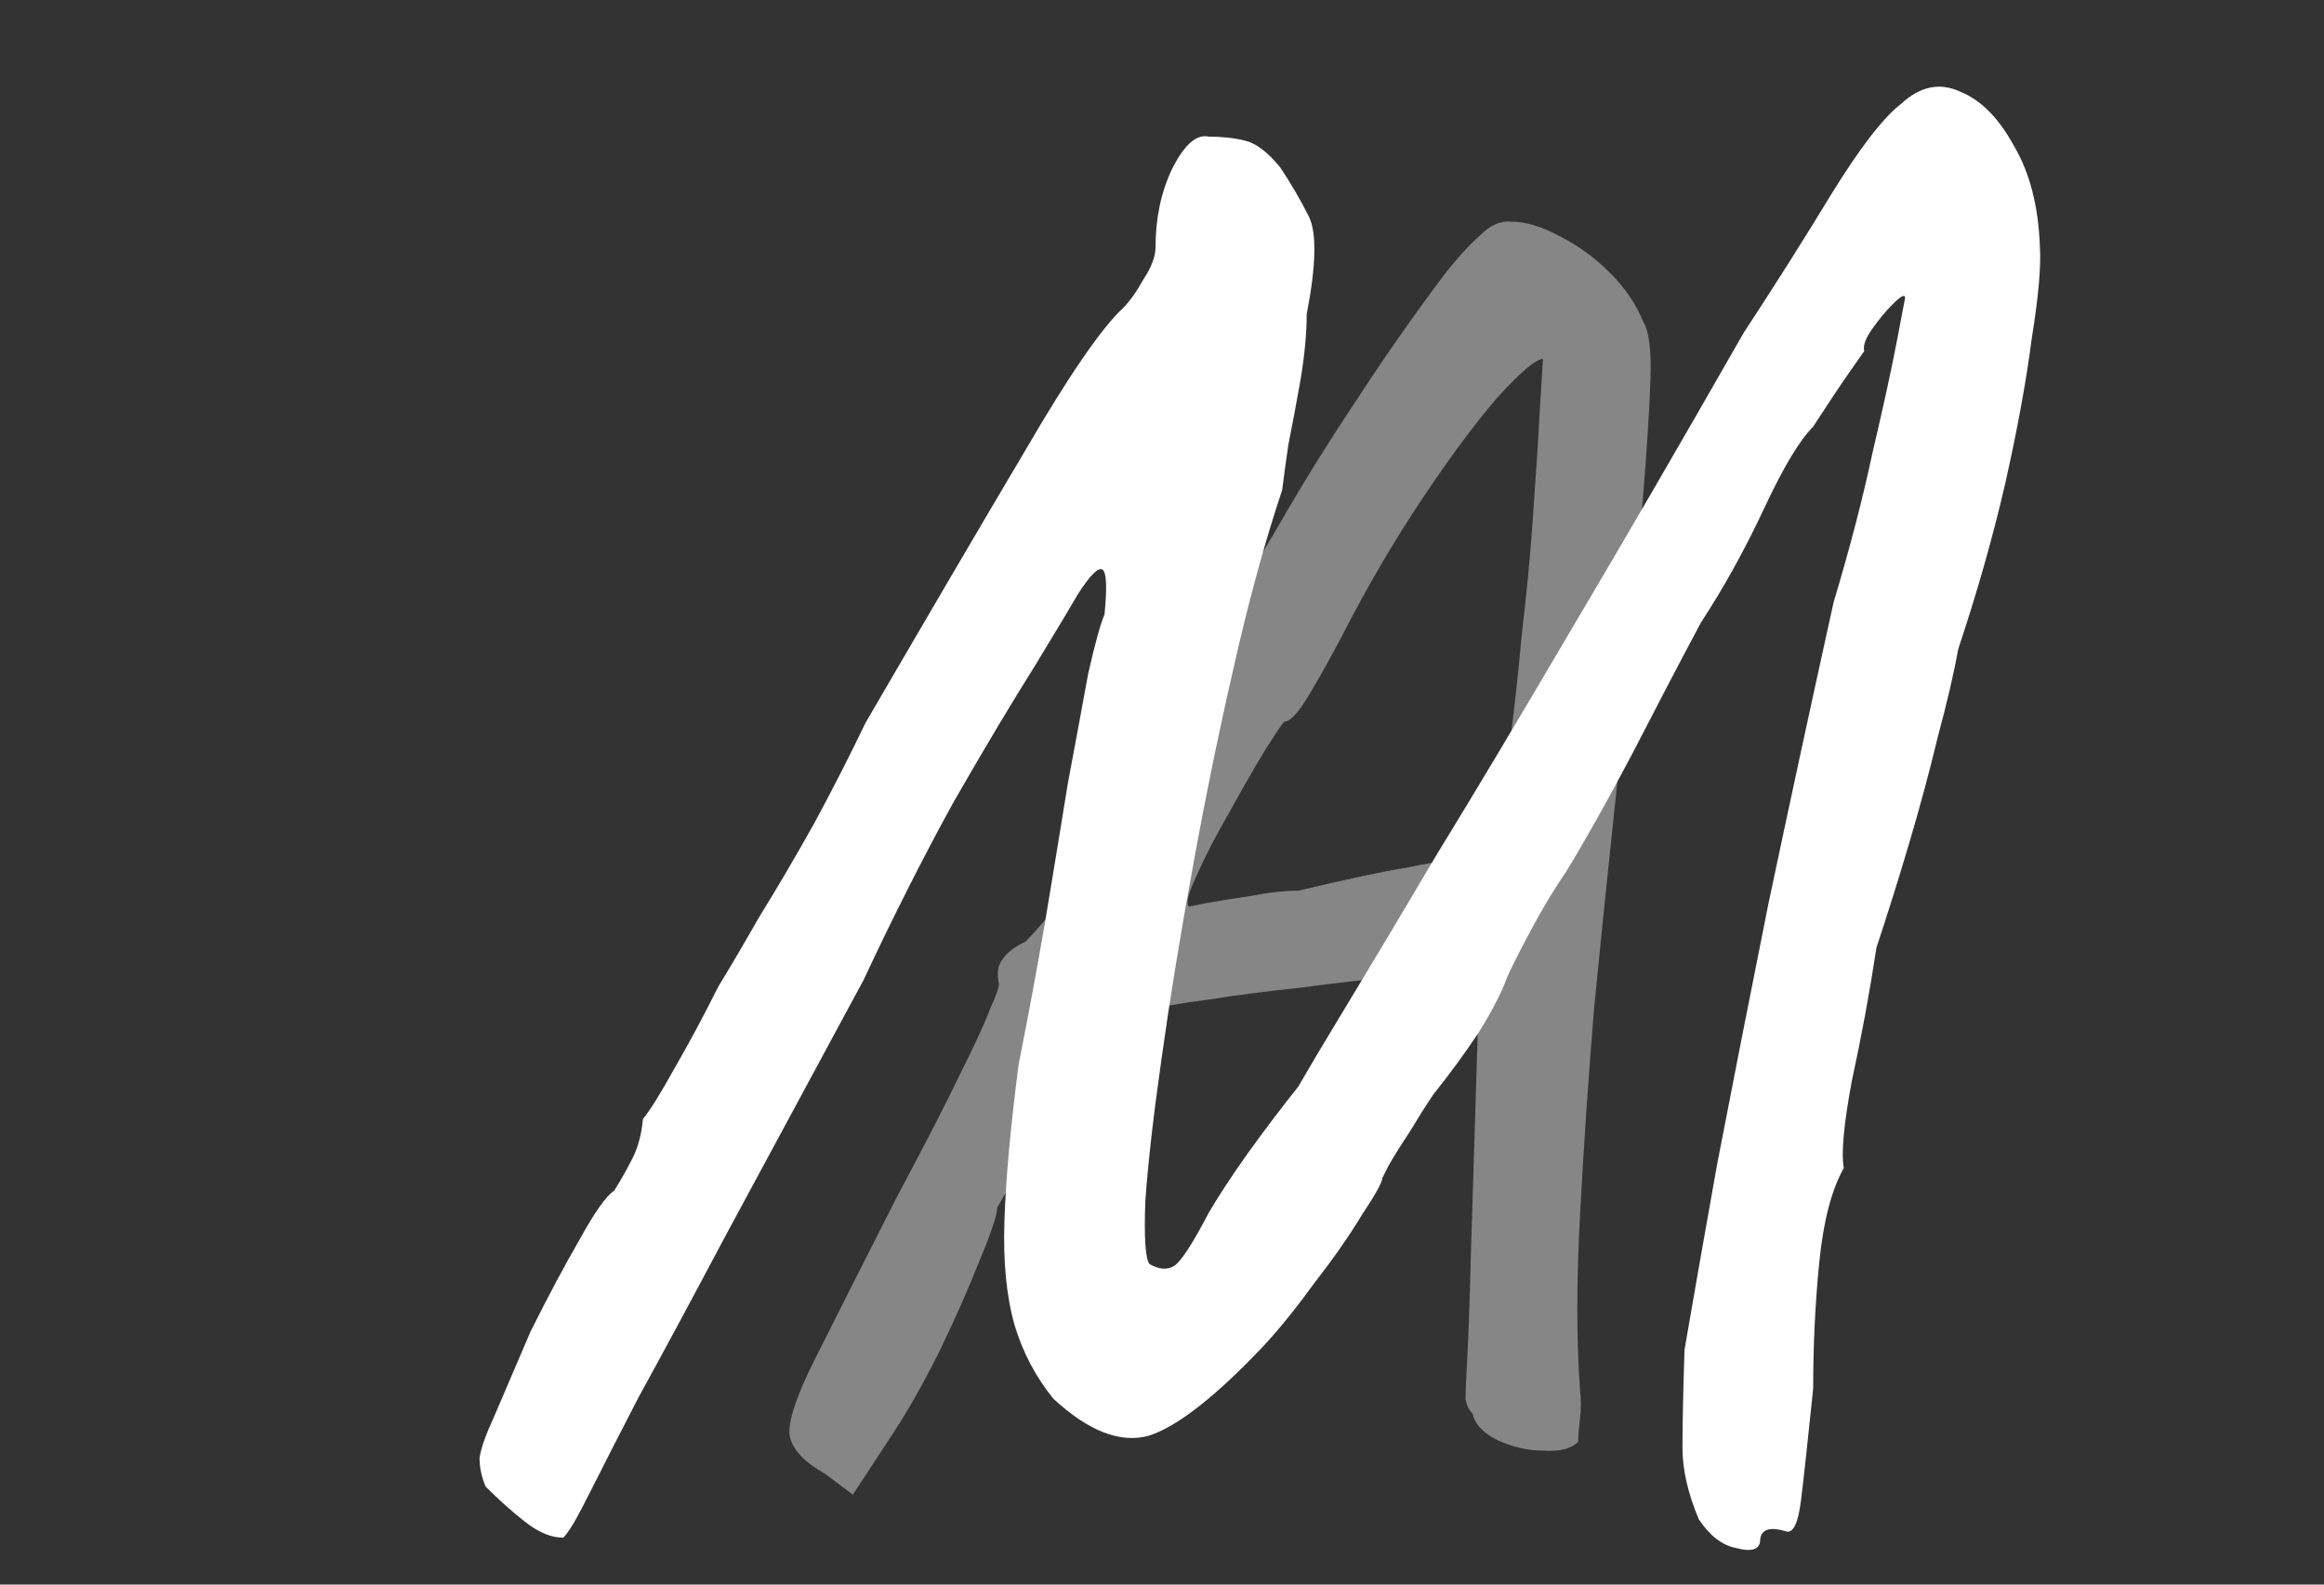 <svg width="66" height="45" viewBox="0 0 66 45" fill="none" xmlns="http://www.w3.org/2000/svg">
<rect x="0" y="0" width="66" height="45" fill="#333333" stroke="none"/>
<path d="M49.985 43.784C49.946 44.016 49.714 44.074 49.289 43.958C48.902 43.881 48.554 43.61 48.245 43.146C47.935 42.411 47.781 41.735 47.781 41.116C47.781 40.497 47.8 39.569 47.839 38.332C48.071 36.979 48.38 35.219 48.767 33.054C49.192 30.85 49.675 28.395 50.217 25.688C50.797 22.943 51.415 20.081 52.073 17.104C52.537 15.557 52.904 14.146 53.175 12.87C53.484 11.555 53.716 10.492 53.871 9.68C54.025 8.868 54.103 8.462 54.103 8.462C54.103 8.346 53.987 8.404 53.755 8.636C53.561 8.829 53.368 9.061 53.175 9.332C52.981 9.603 52.904 9.815 52.943 9.97C52.943 9.97 52.807 10.163 52.537 10.55C52.266 10.937 51.918 11.459 51.493 12.116C51.106 12.503 50.642 13.276 50.101 14.436C49.559 15.596 48.96 16.679 48.303 17.684C47.684 18.844 47.027 20.101 46.331 21.454C45.635 22.769 45.016 23.871 44.475 24.76C44.127 25.263 43.779 25.843 43.431 26.5C43.083 27.157 42.87 27.583 42.793 27.776C42.638 28.201 42.367 28.723 41.981 29.342C41.594 29.922 41.169 30.502 40.705 31.082C40.473 31.43 40.241 31.797 40.009 32.184C39.777 32.532 39.583 32.841 39.429 33.112C39.313 33.344 39.255 33.46 39.255 33.46C39.255 33.576 39.061 33.924 38.675 34.504C38.327 35.084 37.882 35.722 37.341 36.418C36.838 37.114 36.355 37.713 35.891 38.216C34.537 39.647 33.455 40.497 32.643 40.768C31.831 41 30.922 40.652 29.917 39.724C29.414 39.105 29.047 38.409 28.815 37.636C28.583 36.824 28.486 35.838 28.525 34.678C28.563 33.479 28.699 31.991 28.931 30.212C29.201 28.859 29.453 27.505 29.685 26.152C29.917 24.76 30.129 23.465 30.323 22.266C30.555 21.029 30.748 19.985 30.903 19.134C31.096 18.283 31.251 17.723 31.367 17.452C31.444 16.679 31.425 16.253 31.309 16.176C31.193 16.099 30.961 16.331 30.613 16.872C30.458 17.143 30.052 17.819 29.395 18.902C28.737 19.946 27.964 21.241 27.075 22.788C26.224 24.335 25.373 26.017 24.523 27.834C22.937 30.773 21.623 33.209 20.579 35.142C19.573 37.037 18.761 38.545 18.143 39.666C17.563 40.787 17.137 41.619 16.867 42.16C16.596 42.701 16.403 43.069 16.287 43.262C16.171 43.455 16.074 43.591 15.997 43.668C15.649 43.668 15.281 43.513 14.895 43.204C14.547 42.933 14.179 42.605 13.793 42.218C13.677 41.947 13.619 41.677 13.619 41.406C13.657 41.135 13.793 40.749 14.025 40.246C14.257 39.705 14.605 38.893 15.069 37.81C15.571 36.805 16.035 35.935 16.461 35.2C16.886 34.427 17.215 33.963 17.447 33.808C17.64 33.499 17.814 33.189 17.969 32.88C18.123 32.571 18.22 32.203 18.259 31.778C18.452 31.546 18.742 31.082 19.129 30.386C19.554 29.651 19.979 28.859 20.405 28.008C20.714 27.505 21.101 26.848 21.565 26.036C22.067 25.224 22.589 24.335 23.131 23.368C23.672 22.363 24.155 21.415 24.581 20.526C26.359 17.471 27.867 14.9 29.105 12.812C30.342 10.685 31.27 9.332 31.889 8.752C32.082 8.559 32.275 8.288 32.469 7.94C32.701 7.592 32.817 7.283 32.817 7.012C32.817 6.2 32.971 5.465 33.281 4.808C33.629 4.112 33.977 3.803 34.325 3.88C34.711 3.88 35.059 3.919 35.369 3.996C35.678 4.073 36.007 4.325 36.355 4.75C36.664 5.214 36.935 5.678 37.167 6.142C37.399 6.606 37.379 7.534 37.109 8.926C37.109 9.467 37.051 10.086 36.935 10.782C36.819 11.439 36.703 12.058 36.587 12.638C36.509 13.179 36.451 13.605 36.413 13.914C35.91 15.422 35.446 17.123 35.021 19.018C34.595 20.874 34.209 22.769 33.861 24.702C33.513 26.597 33.223 28.375 32.991 30.038C32.759 31.662 32.604 33.015 32.527 34.098C32.488 35.142 32.527 35.741 32.643 35.896C32.913 36.051 33.145 36.07 33.339 35.954C33.532 35.838 33.861 35.335 34.325 34.446C34.595 33.982 34.963 33.421 35.427 32.764C35.929 32.068 36.413 31.43 36.877 30.85C37.186 30.309 37.669 29.497 38.327 28.414C38.984 27.331 39.815 25.939 40.821 24.238C41.865 22.537 43.102 20.468 44.533 18.032C46.002 15.557 47.665 12.696 49.521 9.448C50.41 8.095 51.241 6.78 52.015 5.504C52.827 4.189 53.484 3.339 53.987 2.952C54.528 2.449 55.089 2.333 55.669 2.604C56.249 2.836 56.751 3.339 57.177 4.112C57.641 4.885 57.892 5.852 57.931 7.012C57.969 7.553 57.892 8.423 57.699 9.622C57.544 10.821 57.293 12.193 56.945 13.74C56.597 15.248 56.152 16.814 55.611 18.438C55.495 19.095 55.301 19.927 55.031 20.932C54.799 21.899 54.528 22.904 54.219 23.948C53.909 24.992 53.6 25.978 53.291 26.906C53.097 28.182 52.865 29.439 52.595 30.676C52.363 31.913 52.285 32.745 52.363 33.17C52.015 33.789 51.783 34.678 51.667 35.838C51.551 36.998 51.493 38.197 51.493 39.434C51.338 40.942 51.222 42.005 51.145 42.624C51.067 43.243 50.932 43.533 50.739 43.494C50.236 43.339 49.985 43.436 49.985 43.784Z" fill="white"/>
<path d="M23.42 41.845C22.82 41.512 22.487 41.145 22.42 40.745C22.387 40.345 22.62 39.645 23.12 38.645C23.62 37.645 24.404 36.095 25.47 33.995C26.27 32.495 26.87 31.328 27.27 30.495C27.704 29.628 27.987 29.012 28.12 28.645C28.287 28.279 28.37 28.045 28.37 27.945C28.304 27.645 28.337 27.412 28.47 27.245C28.604 27.045 28.82 26.878 29.12 26.745C29.287 26.578 29.554 26.279 29.92 25.845C30.32 25.412 30.687 24.895 31.02 24.295C31.32 23.595 31.67 22.878 32.07 22.145C32.47 21.412 33.004 20.495 33.67 19.395C34.337 18.262 35.204 16.795 36.27 14.995C36.937 13.829 37.67 12.645 38.47 11.445C39.27 10.212 40.12 8.995 41.02 7.795C41.387 7.328 41.72 6.962 42.02 6.695C42.32 6.395 42.62 6.262 42.92 6.295C43.32 6.295 43.77 6.428 44.27 6.695C44.804 6.962 45.287 7.312 45.72 7.745C46.154 8.178 46.47 8.645 46.67 9.145C46.837 9.412 46.904 9.978 46.87 10.845C46.837 11.712 46.77 12.762 46.67 13.995C46.57 15.229 46.454 16.545 46.32 17.945C46.22 19.312 46.07 20.928 45.87 22.795C45.67 24.662 45.47 26.612 45.27 28.645C45.104 30.678 44.97 32.645 44.87 34.545C44.77 36.412 44.77 38.045 44.87 39.445C44.904 39.745 44.904 40.029 44.87 40.295C44.837 40.562 44.82 40.779 44.82 40.945C44.62 41.145 44.287 41.228 43.82 41.195C43.387 41.195 42.954 41.095 42.52 40.895C42.12 40.695 41.887 40.445 41.82 40.145C41.72 40.045 41.654 39.912 41.62 39.745C41.62 39.545 41.637 39.145 41.67 38.545C41.704 37.945 41.737 36.995 41.77 35.695L42.02 27.595L41.37 27.645C41.07 27.645 40.504 27.678 39.67 27.745C38.837 27.812 37.937 27.912 36.97 28.045C36.004 28.145 35.104 28.262 34.27 28.395C33.47 28.495 32.92 28.595 32.62 28.695C32.32 28.695 31.954 28.895 31.52 29.295C31.12 29.695 30.737 30.212 30.37 30.845C30.237 31.312 29.987 31.812 29.62 32.345C29.287 32.845 29.12 33.178 29.12 33.345C28.887 33.512 28.687 33.712 28.52 33.945C28.387 34.178 28.32 34.295 28.32 34.295C28.32 34.495 28.154 34.995 27.82 35.795C27.52 36.562 27.137 37.428 26.67 38.395C26.204 39.328 25.737 40.145 25.27 40.845L24.22 42.445L23.42 41.845ZM33.77 25.745C33.77 25.745 33.937 25.712 34.27 25.645C34.637 25.578 35.054 25.512 35.52 25.445C36.02 25.345 36.47 25.295 36.87 25.295C38.27 24.962 39.287 24.745 39.92 24.645C40.554 24.512 40.987 24.445 41.22 24.445C41.487 24.445 41.72 24.495 41.92 24.595C42.054 24.762 42.17 24.862 42.27 24.895C42.404 24.928 42.47 24.945 42.47 24.945C42.504 24.878 42.554 24.495 42.62 23.795C42.687 23.095 42.77 22.229 42.87 21.195C43.004 20.162 43.12 19.095 43.22 17.995C43.354 16.862 43.454 15.829 43.52 14.895C43.587 13.928 43.637 13.195 43.67 12.695C43.704 12.062 43.737 11.495 43.77 10.995C43.804 10.462 43.82 10.195 43.82 10.195C43.62 10.195 43.187 10.562 42.52 11.295C41.887 12.028 41.17 12.995 40.37 14.195C39.57 15.395 38.82 16.678 38.12 18.045C37.787 18.678 37.47 19.245 37.17 19.745C36.87 20.245 36.637 20.495 36.47 20.495C36.404 20.562 36.204 20.862 35.87 21.395C35.57 21.895 35.237 22.479 34.87 23.145C34.504 23.779 34.204 24.362 33.97 24.895C33.737 25.395 33.67 25.678 33.77 25.745Z" fill="white" fill-opacity="0.41"/>
</svg>
